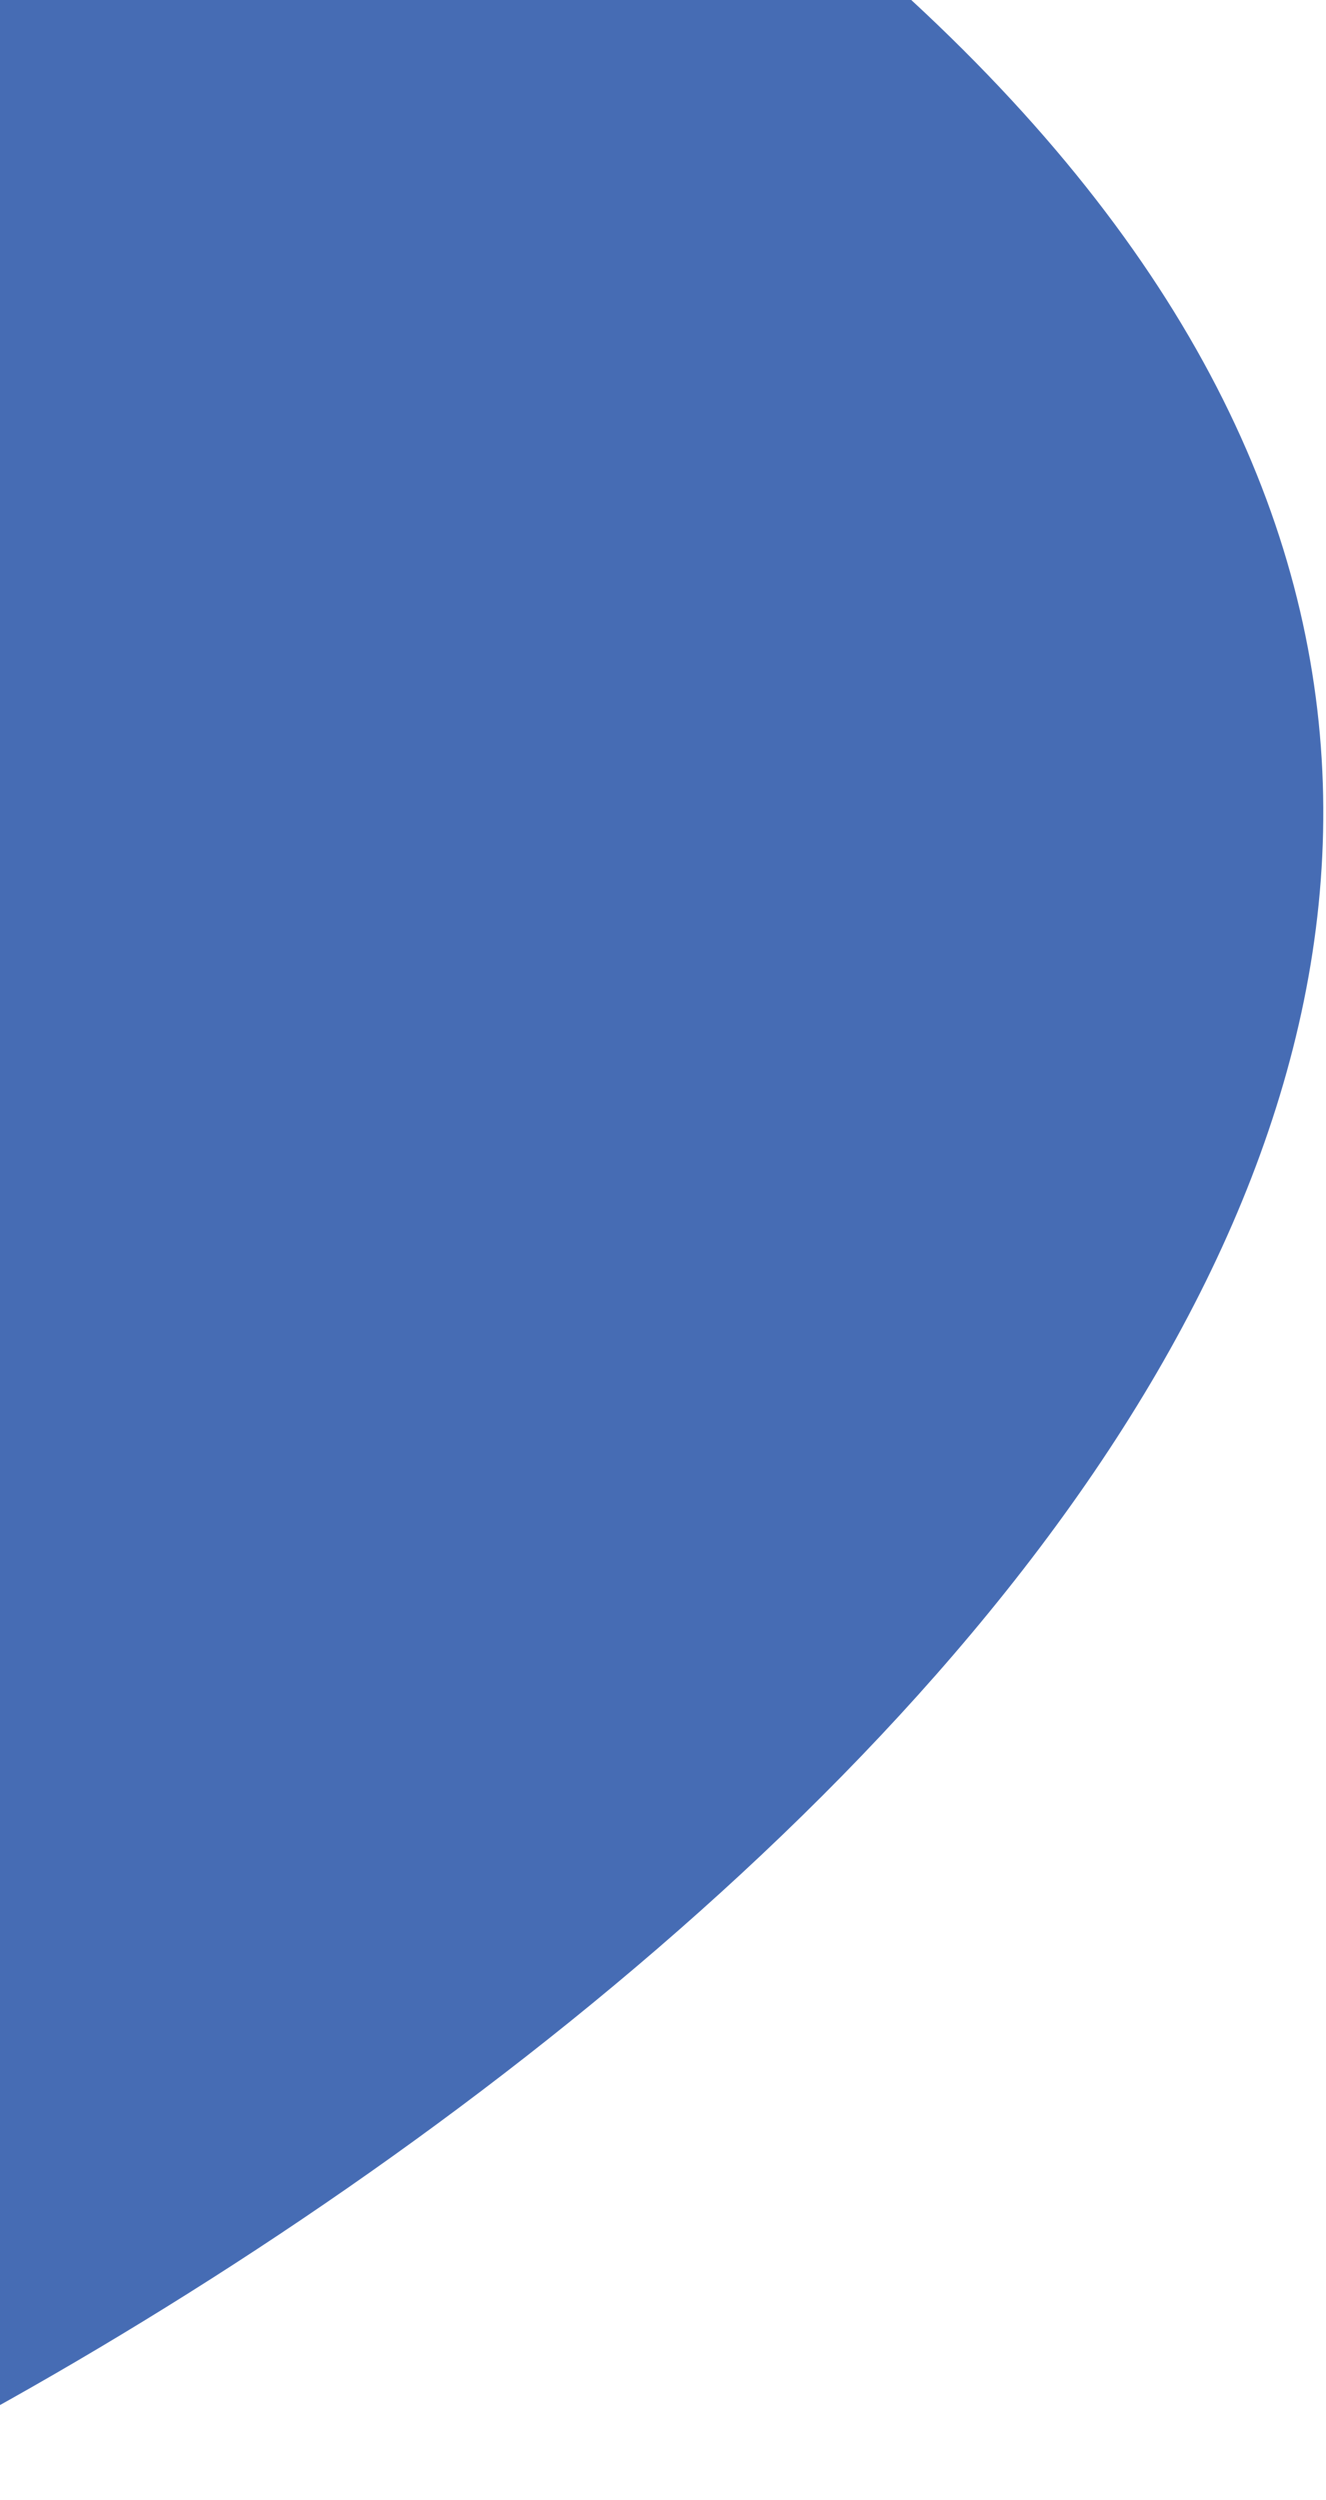 <svg width="61" height="115" viewBox="0 0 61 115" fill="none"
    xmlns="http://www.w3.org/2000/svg">
    <path d="M31.309 -8.56C99.206 39.817 34.443 93.34 -6.426 114.055L-135.08 -14.6C-155.079 -34.599 -144.821 -48.311 -136.494 -57.026L-49.52 -144C-60.556 -125.987 -41.963 -138.767 -28.004 -106.217C-14.044 -73.666 -53.562 -69.03 31.309 -8.56Z" fill="#466CB4"/>
</svg>


